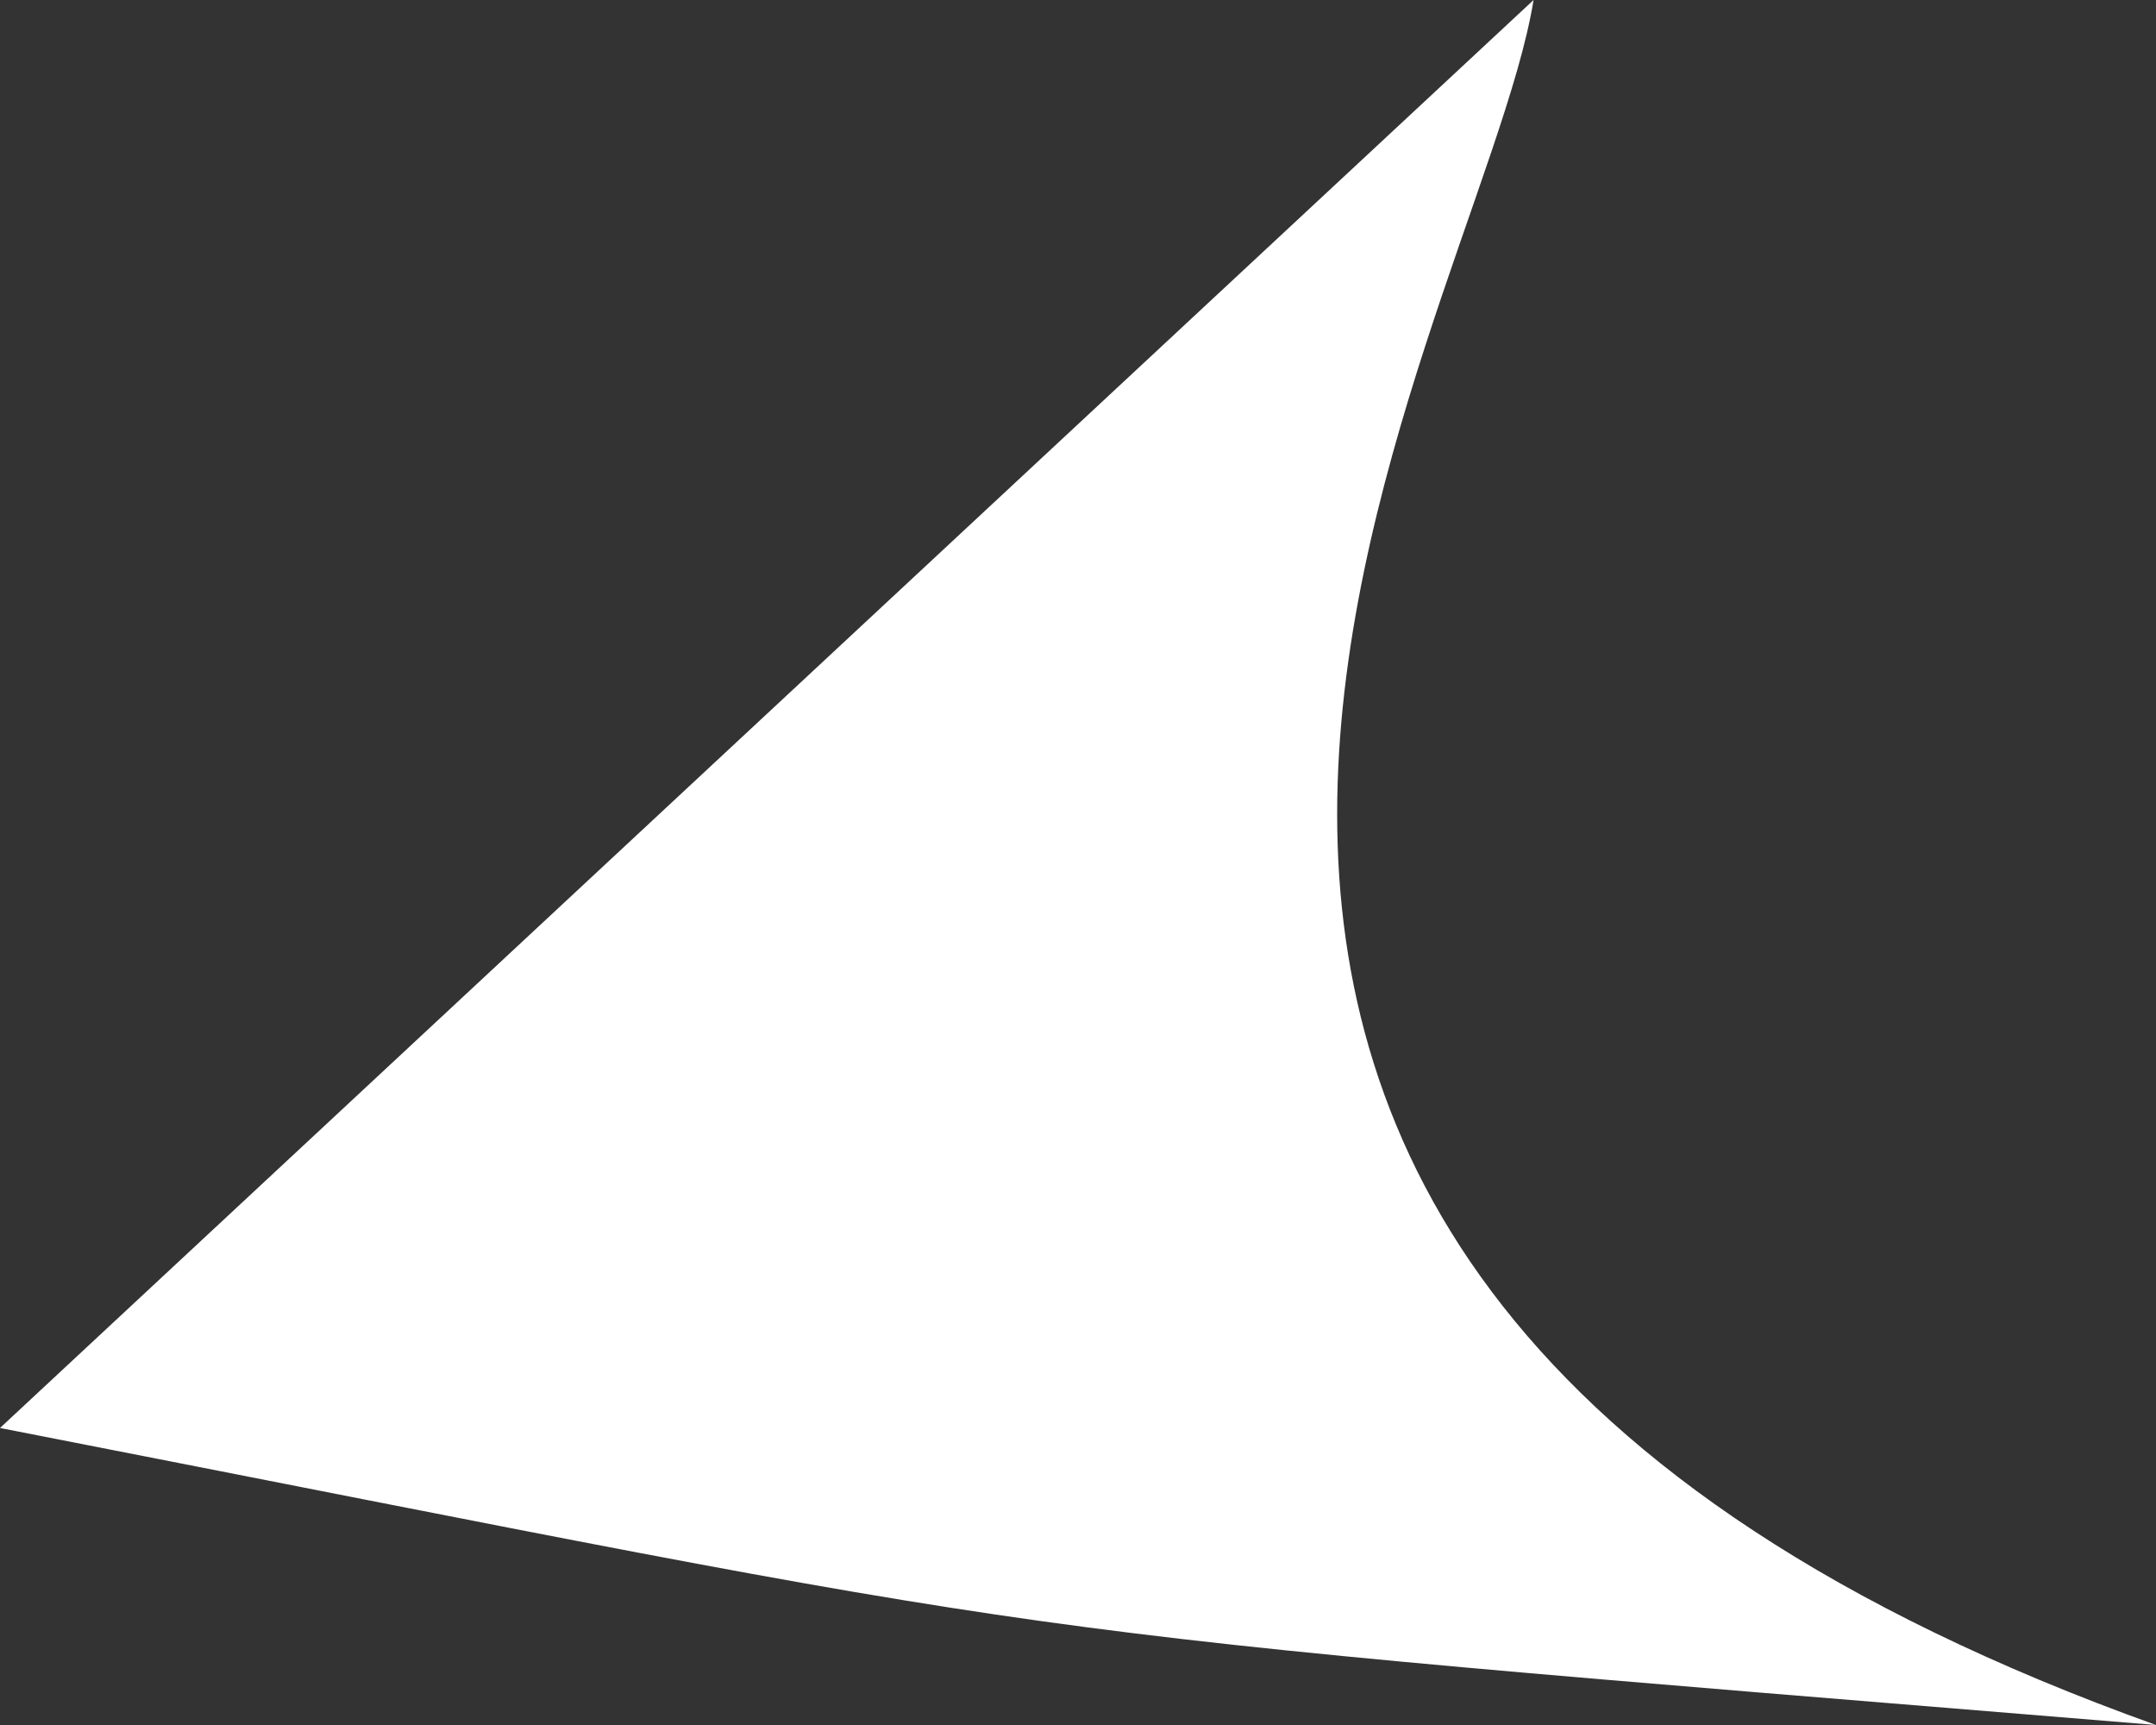 <svg width="20" height="16" viewBox="0 0 20 16" fill="none" xmlns="http://www.w3.org/2000/svg">
<rect x="0" y="0" width="20" height="16" fill="#333333" stroke="none"/>
<path d="M14.226 0L0 13.245C10.403 15.277 8.702 15.074 20 16C7.949 11.68 13.72 3.128 14.226 0Z" fill="white"/>
</svg>
